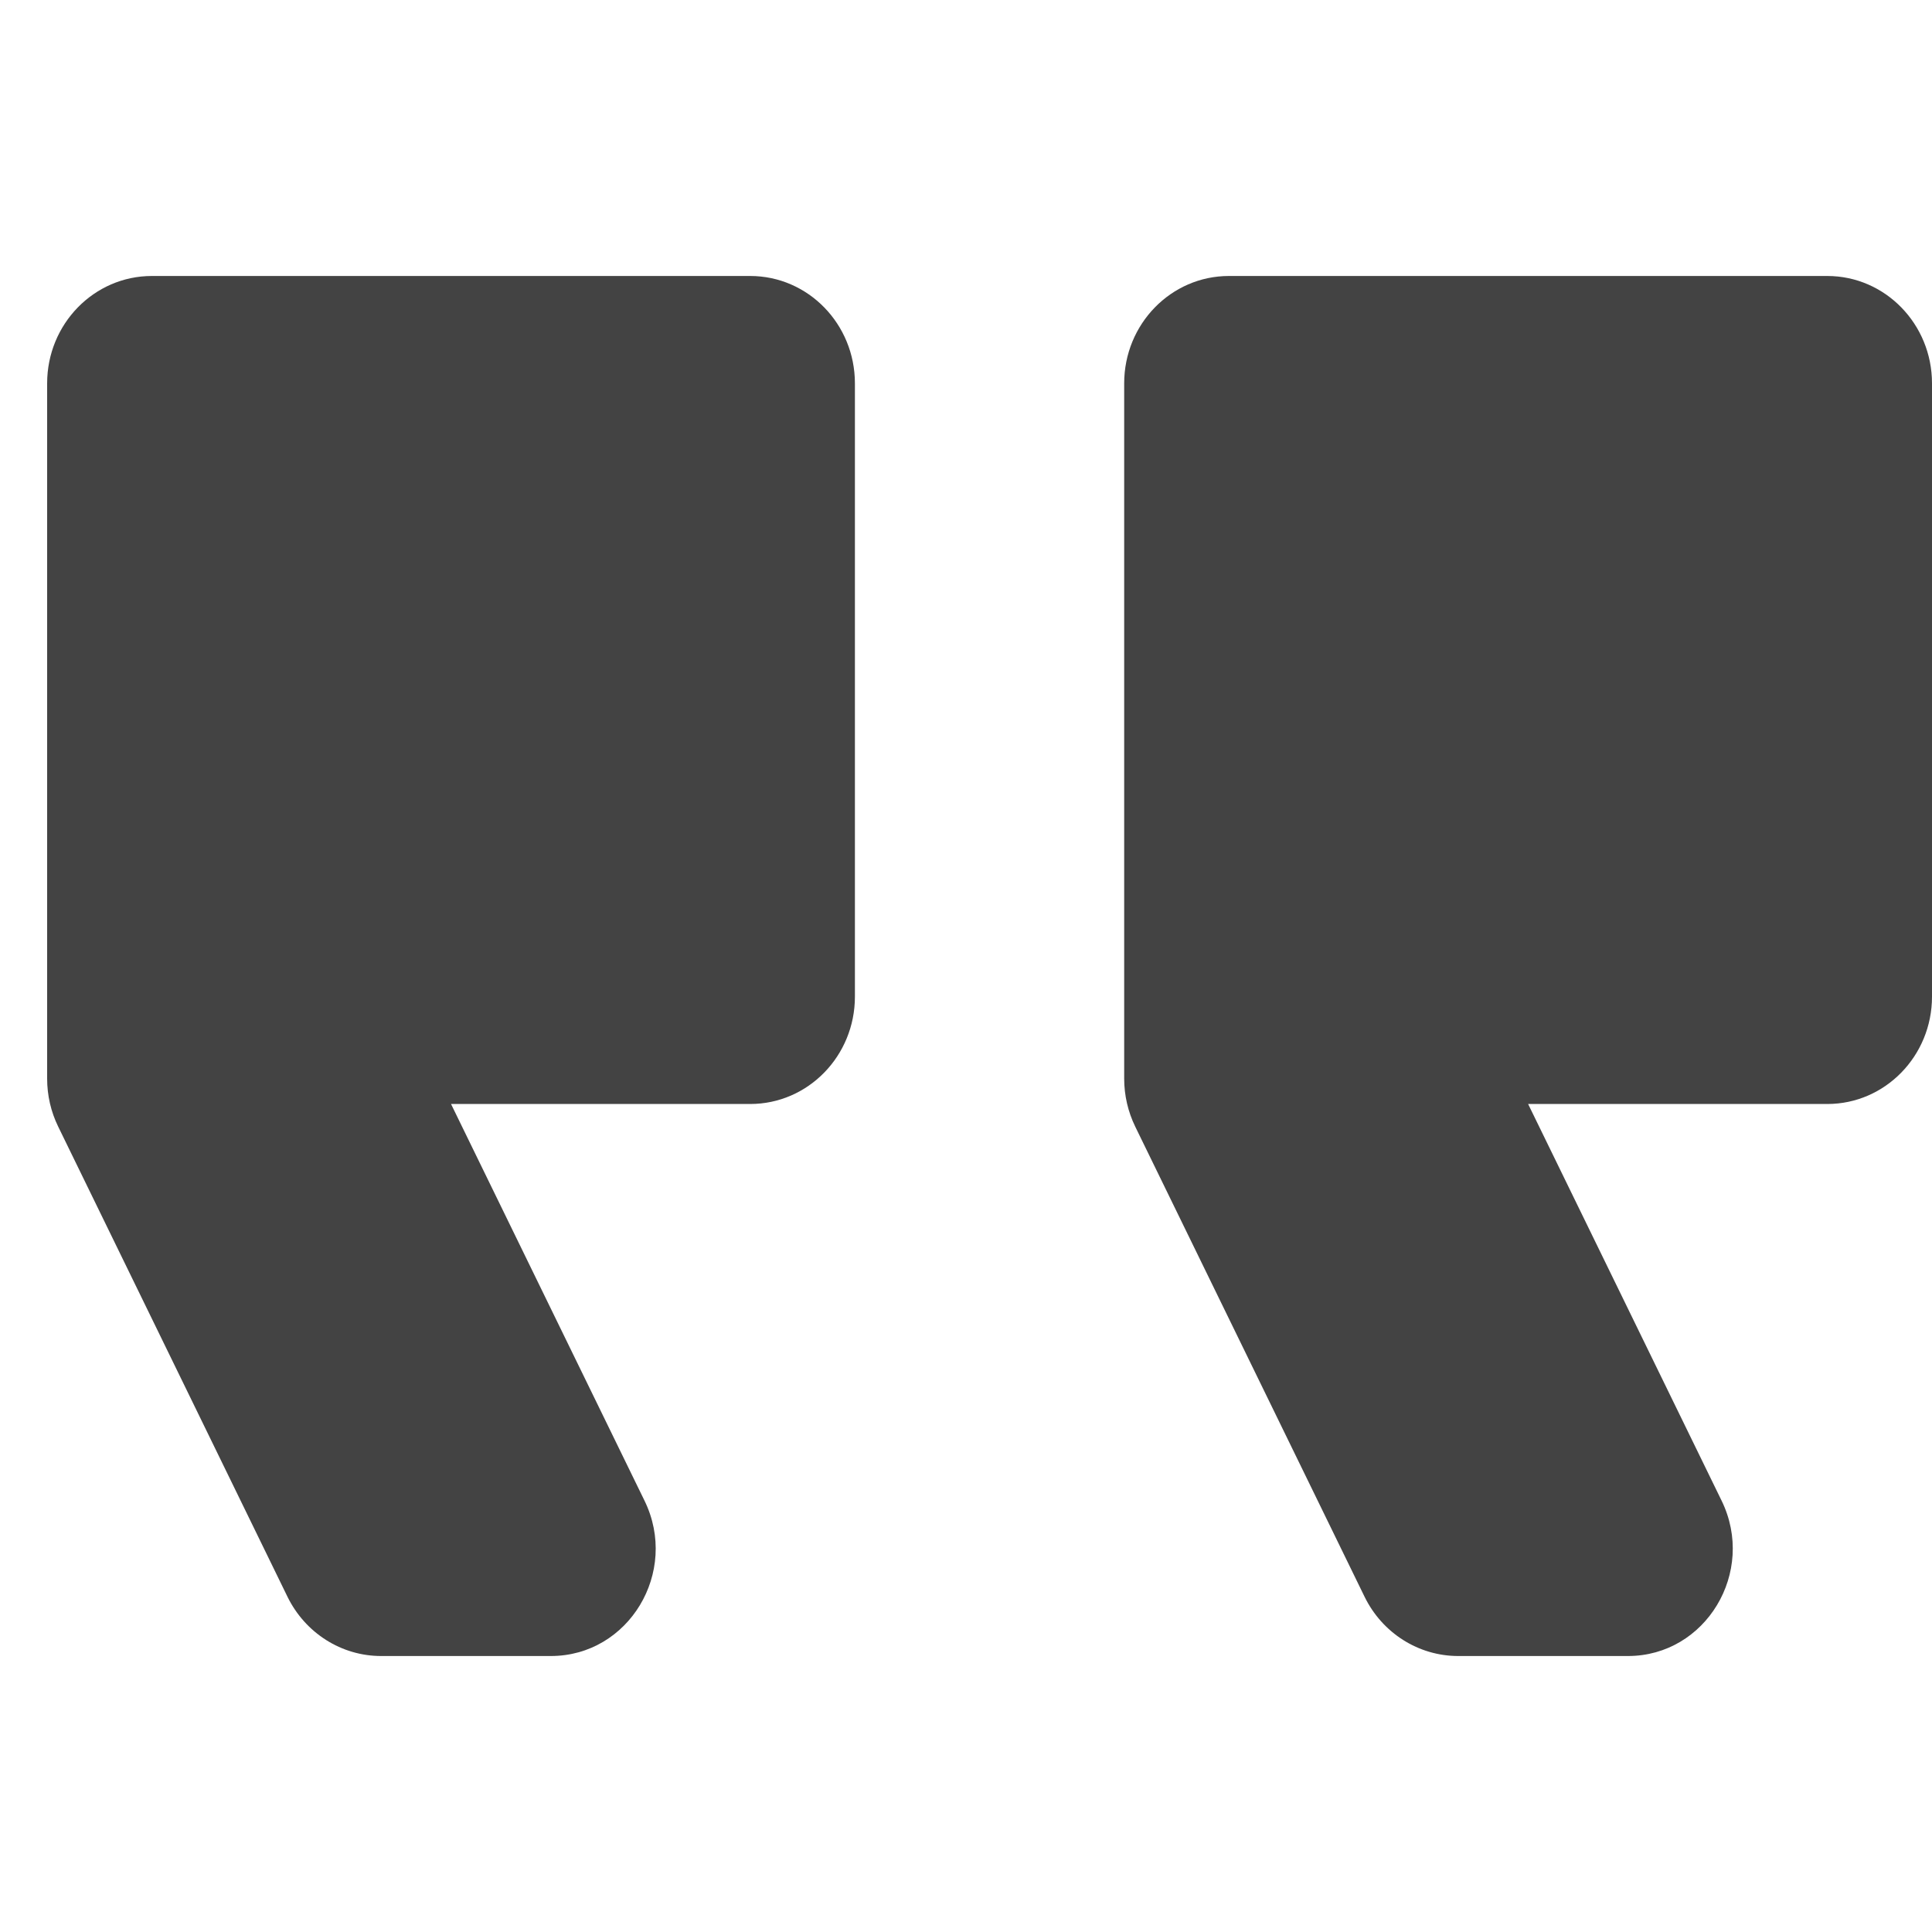 <svg width="40" height="40" viewBox="0 0 40 40" fill="none" xmlns="http://www.w3.org/2000/svg">
<path d="M40 20.635C40 21.862 39.029 22.857 37.832 22.857H31.638L35.644 31.07C36.364 32.547 35.316 34.286 33.705 34.286H30.19C29.369 34.286 28.618 33.81 28.251 33.057L23.504 23.326C23.354 23.018 23.275 22.678 23.275 22.333V7.937C23.275 6.709 24.246 5.714 25.443 5.714H37.832C39.029 5.714 40 6.709 40 7.937V20.635Z" fill="#434343"/>
<path d="M15.532 5.714C16.73 5.714 17.7 6.709 17.7 7.937V20.635C17.7 21.862 16.73 22.857 15.532 22.857H9.338L13.344 31.07C14.065 32.547 13.017 34.286 11.405 34.286H7.89C7.069 34.286 6.319 33.81 5.951 33.057L1.205 23.326C1.054 23.018 0.976 22.678 0.976 22.333V7.937C0.976 6.709 1.946 5.714 3.144 5.714H15.532Z" fill="#434343"/>
</svg>
